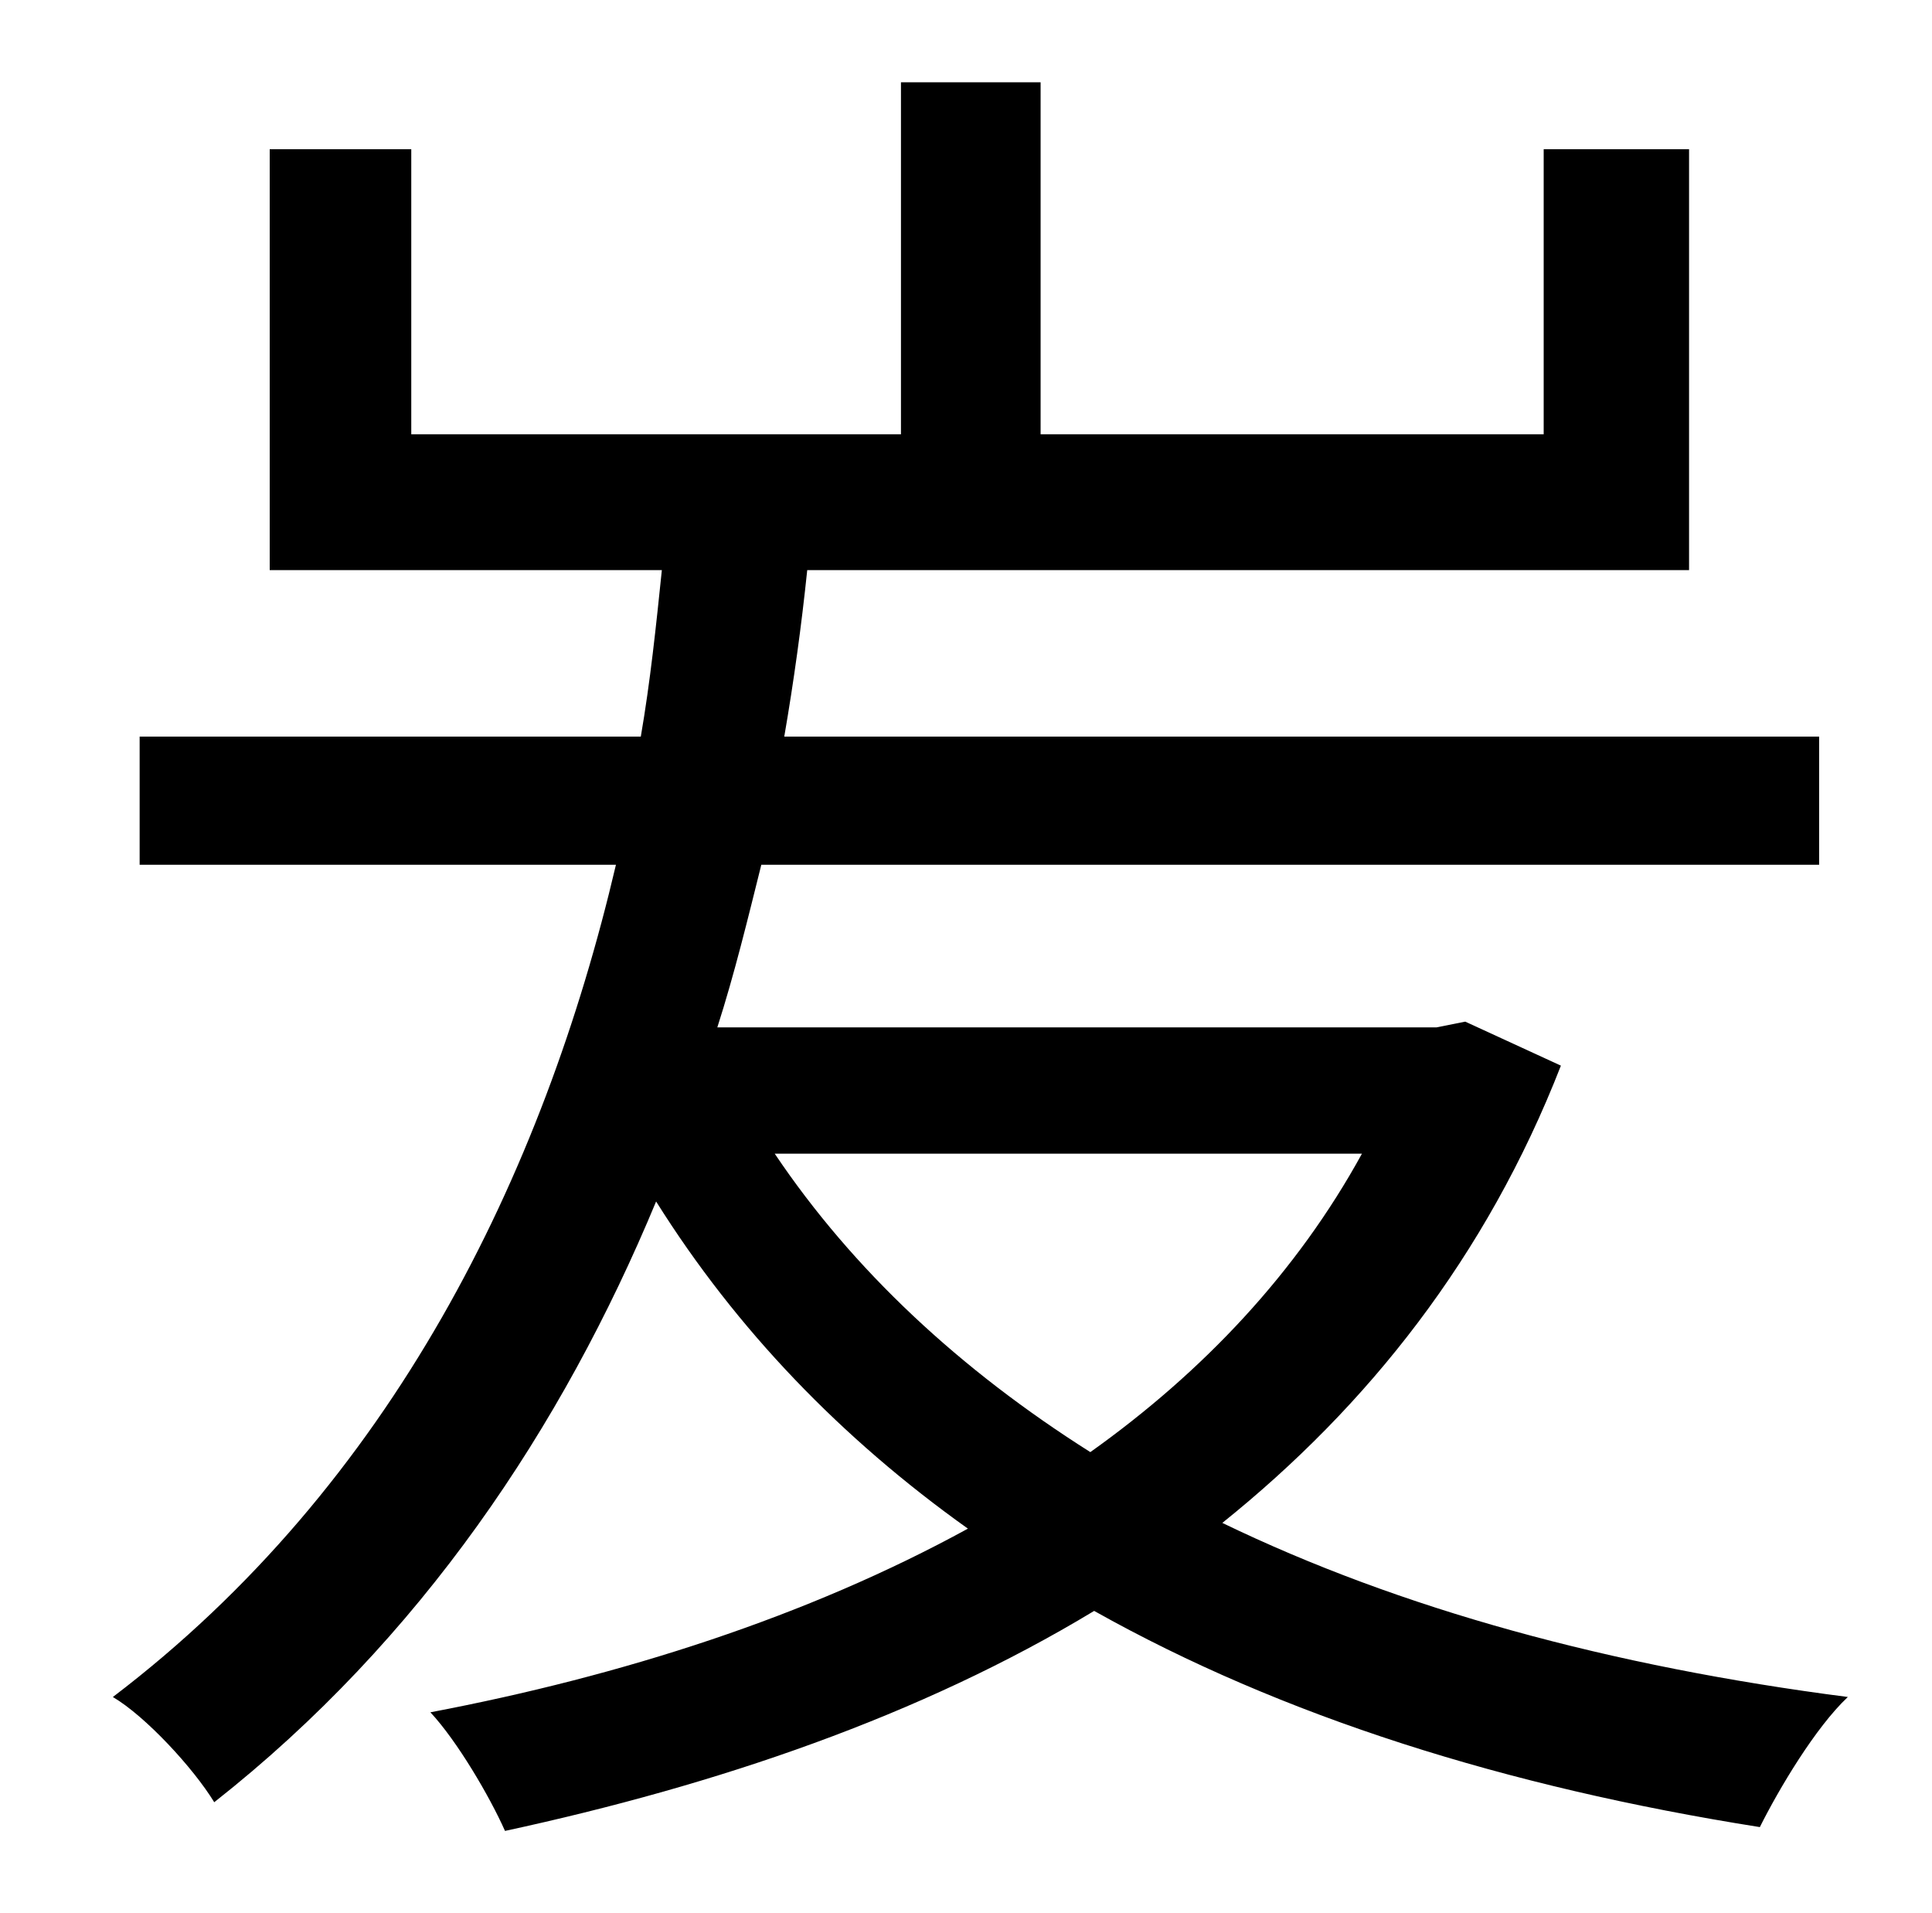 <?xml version="1.0" standalone="no"?>
<!DOCTYPE svg PUBLIC "-//W3C//DTD SVG 1.1//EN" "http://www.w3.org/Graphics/SVG/1.1/DTD/svg11.dtd" >
<svg xmlns="http://www.w3.org/2000/svg" xmlns:xlink="http://www.w3.org/1999/xlink" version="1.1" viewBox="-10 0 1010 1000">
   <path fill="currentColor"
d="M702 603h-307c41 61 97 113 165 156c59 -42 108 -94 142 -156zM756 534l50 23c-39 100 -101 178 -177 239c93 45 203 75 327 91c-17 16 -36 48 -46 68c-133 -21 -250 -58 -348 -113c-91 55 -197 91 -308 115c-8 -18 -25 -47 -39 -62c100 -19 197 -50 281 -96
c-66 -47 -121 -104 -163 -171c-49 118 -123 229 -231 314c-11 -18 -36 -45 -53 -55c146 -111 225 -273 263 -435h-249v-67h262c5 -29 8 -58 11 -87h-205v-220h74v149h256v-184h73v184h263v-149h76v220h-461c-3 29 -7 58 -12 87h541v67h-553c-7 28 -14 57 -23 85h376z" />
</svg>
